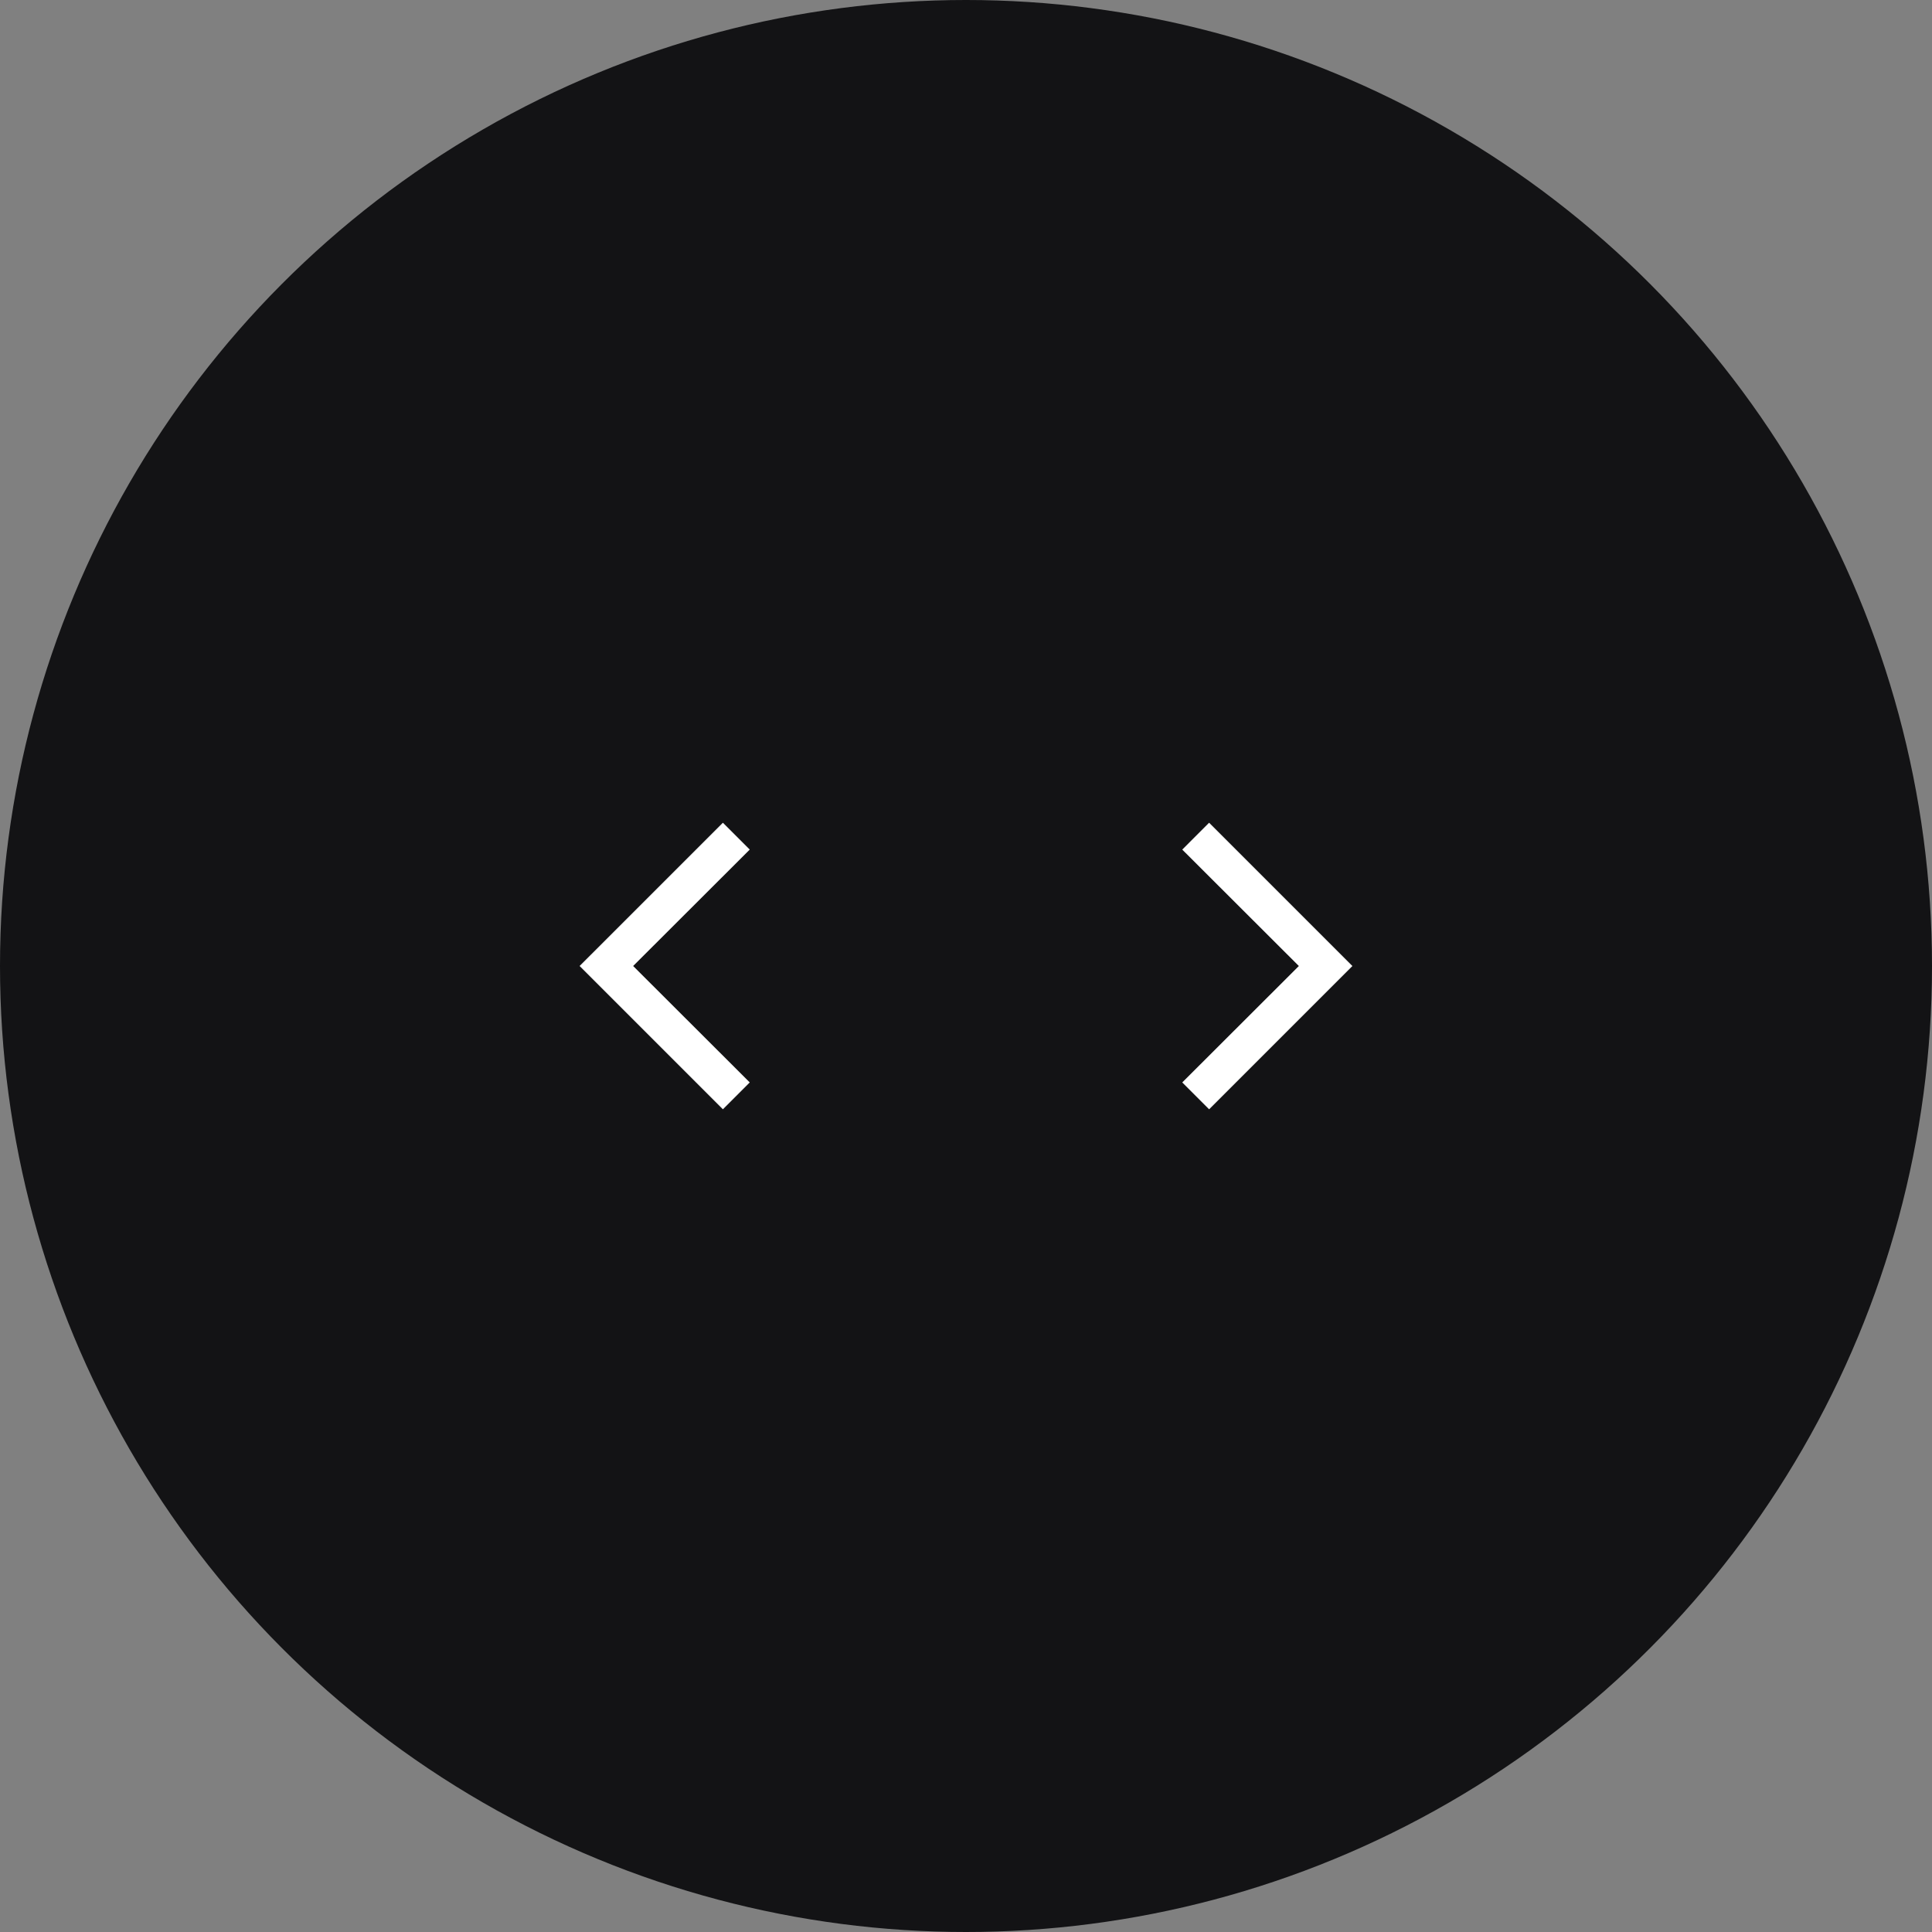 <svg width="120" height="120" viewBox="0 0 120 120" fill="none" xmlns="http://www.w3.org/2000/svg">
<rect x="0" y="0" width="120" height="120" fill="#808080" stroke="none"/>
<circle cx="60" cy="60" r="60" fill="#131315"/>
<path d="M84 60.001L75.1 51.101L73.432 52.77L80.674 60.001L73.432 67.232L75.1 68.901L84 60.001Z" fill="white"/>
<path d="M36 60L44.9 51.101L46.568 52.769L39.326 60L46.568 67.231L44.9 68.9L36 60Z" fill="white"/>
</svg>
